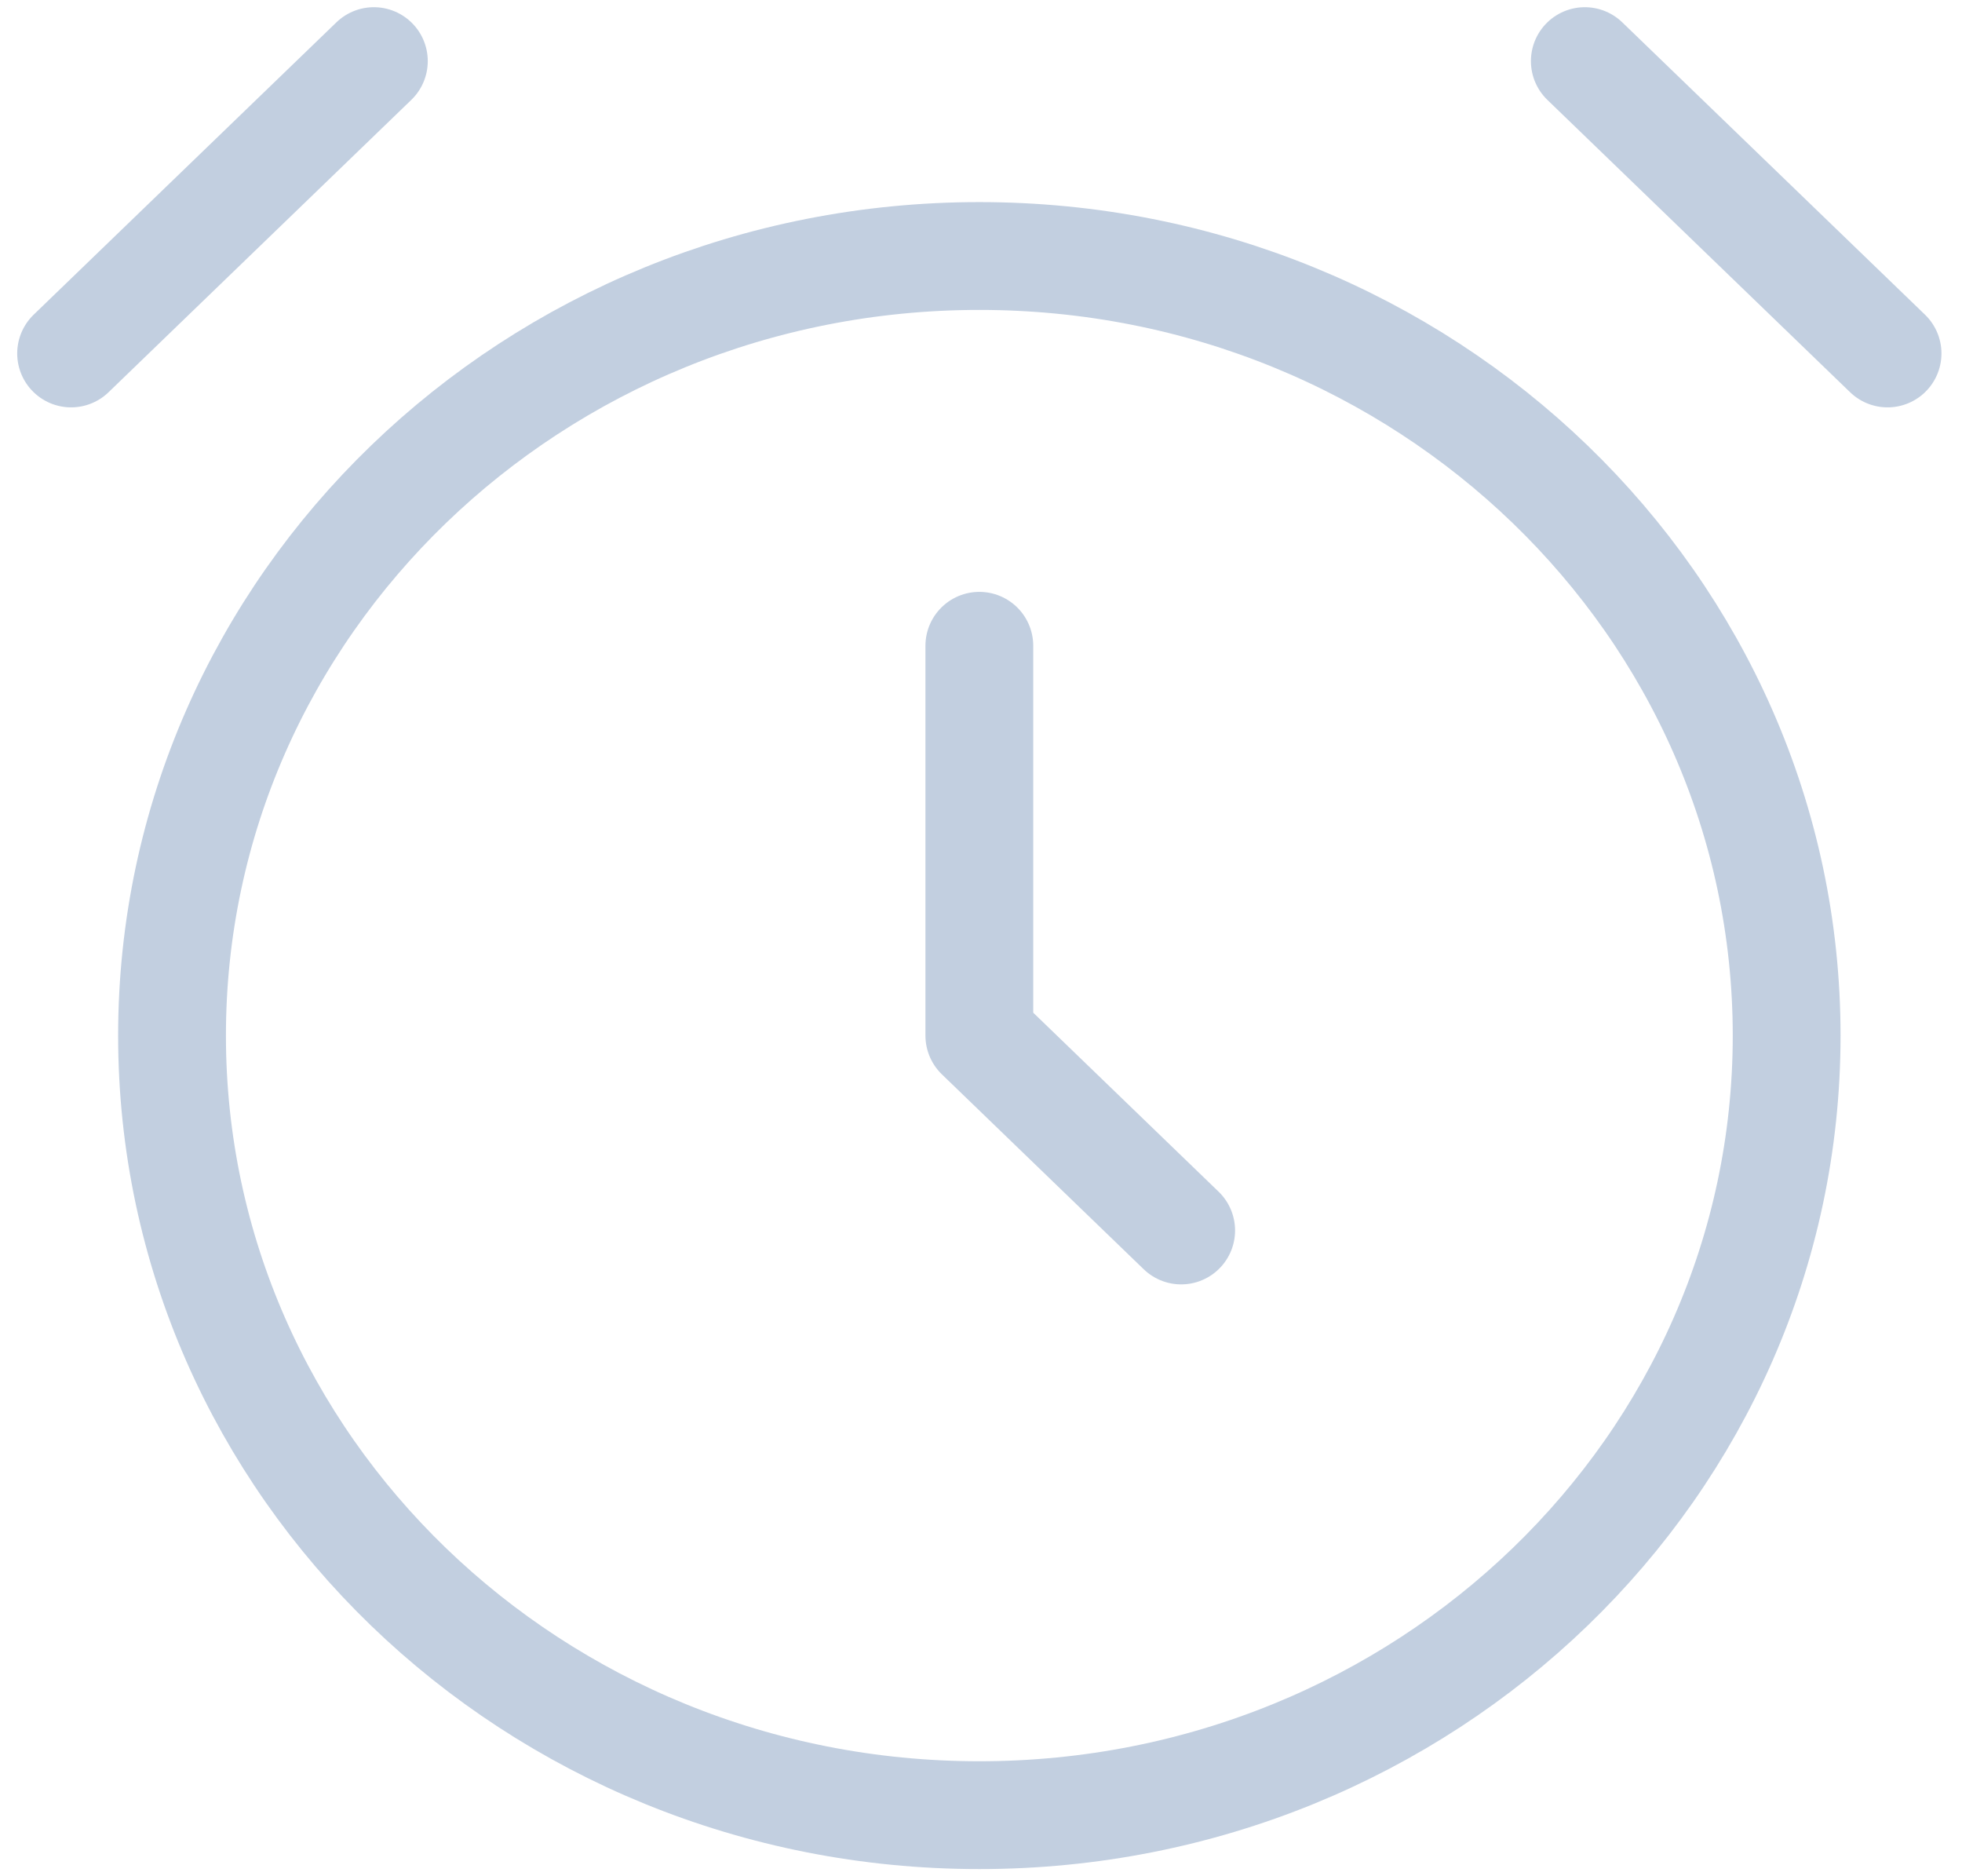 <svg width="91" height="87" viewBox="0 0 91 87" fill="none" xmlns="http://www.w3.org/2000/svg">
<path d="M73.506 2.834L87.547 16.391M3.298 16.391L17.34 2.834M45.423 29.947V48.023L54.784 57.061M82.867 48.023C82.867 67.989 66.103 84.175 45.423 84.175C24.743 84.175 7.979 67.989 7.979 48.023C7.979 28.057 24.743 11.872 45.423 11.872C66.103 11.872 82.867 28.057 82.867 48.023Z" stroke="#C2CFE0" stroke-width="5" stroke-linecap="round" stroke-linejoin="round"/>
</svg>
